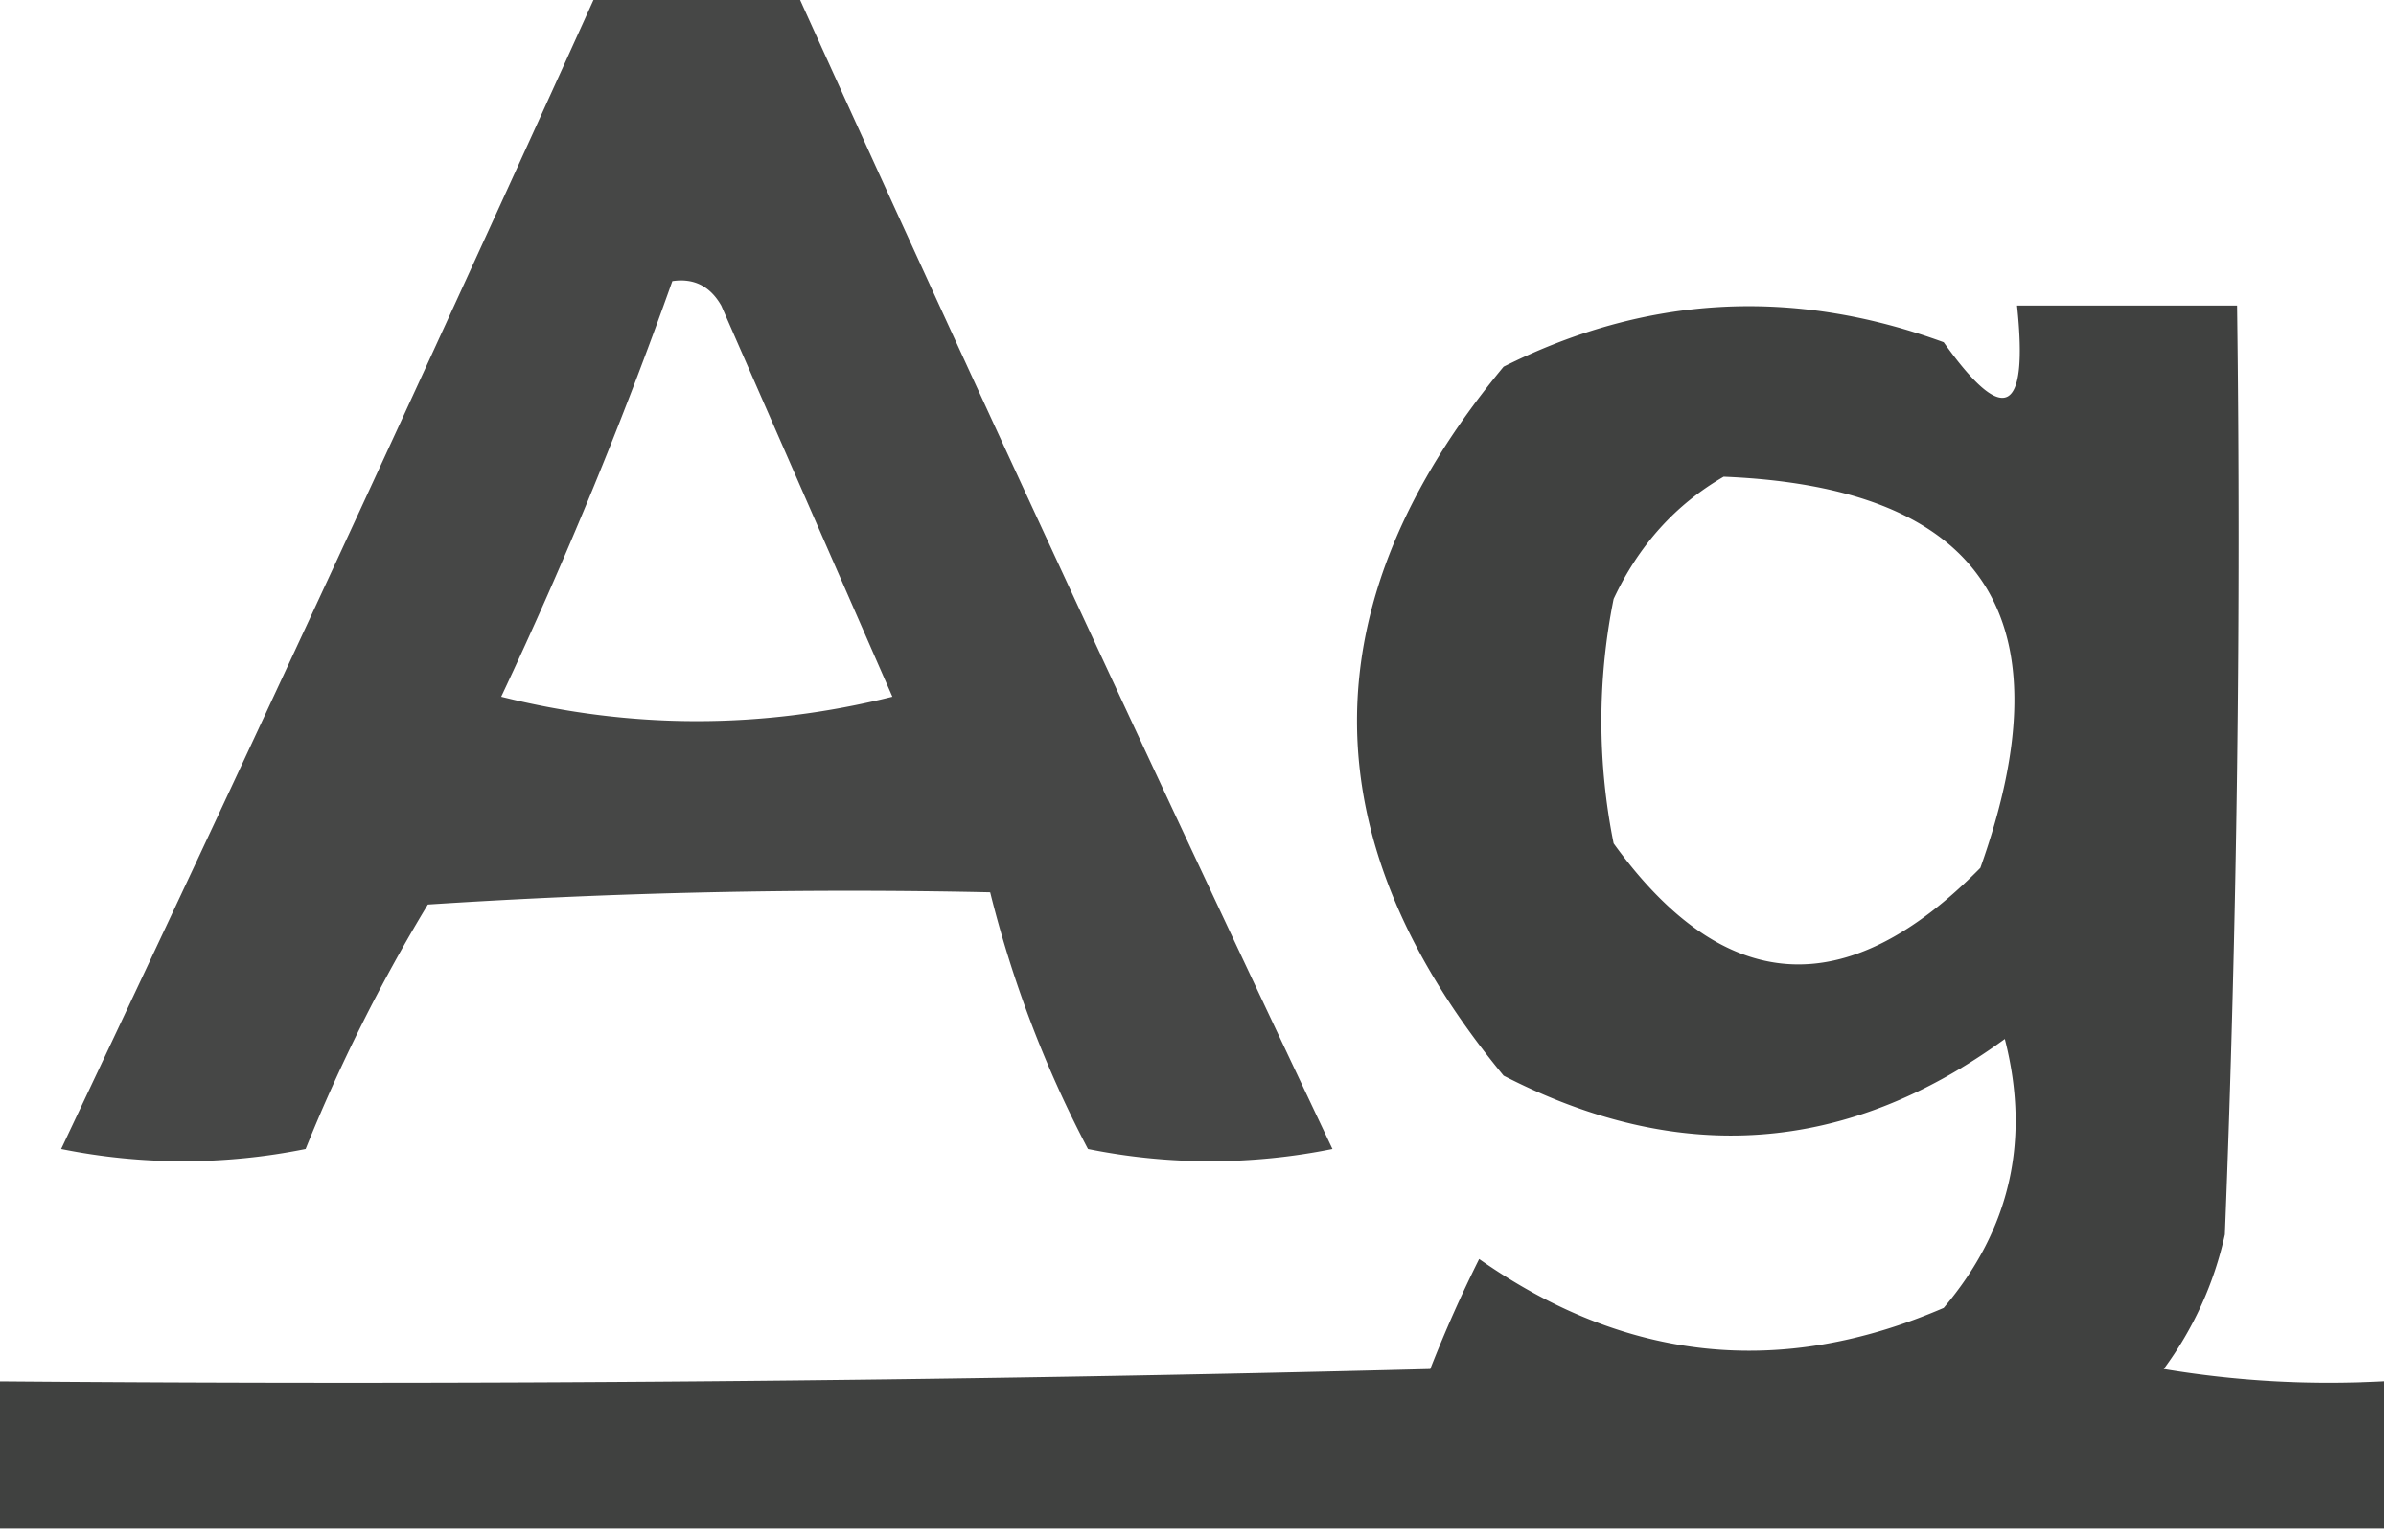 <svg xmlns="http://www.w3.org/2000/svg" width="98" height="63" shape-rendering="geometricPrecision" text-rendering="geometricPrecision" image-rendering="optimizeQuality" fill-rule="evenodd" clip-rule="evenodd"><path fill="#323332" d="M24.5-.5h8a3043.735 3043.735 0 0022 47.5 25.249 25.249 0 01-10 0 46.717 46.717 0 01-4-10.5c-7.674-.166-15.34 0-23 .5a69.99 69.99 0 00-5 10 25.249 25.249 0 01-10 0 3043.275 3043.275 0 0022-47.5zm3 12c.876-.13 1.543.203 2 1l7 16c-5.333 1.333-10.667 1.333-16 0a186.338 186.338 0 007-17z" opacity=".899"/><path fill="#323332" d="M97.5 56.5v6h-98v-6c19.67.167 39.336 0 59-.5a54.33 54.33 0 012-4.5c5.996 4.209 12.33 4.875 19 2 2.722-3.21 3.556-6.876 2.5-11-6.47 4.709-13.304 5.209-20.5 1.5-7.995-9.685-7.995-19.352 0-29 5.825-2.922 11.825-3.256 18-1 2.47 3.47 3.47 2.97 3-1.5h9c.167 12.671 0 25.338-.5 38a14.437 14.437 0 01-2.5 5.5c2.982.498 5.982.665 9 .5zm-27-37c10.64.436 14.14 5.77 10.5 16-5.487 5.58-10.487 5.247-15-1a25.249 25.249 0 010-10c1.025-2.187 2.525-3.854 4.5-5z" opacity=".928"/></svg>